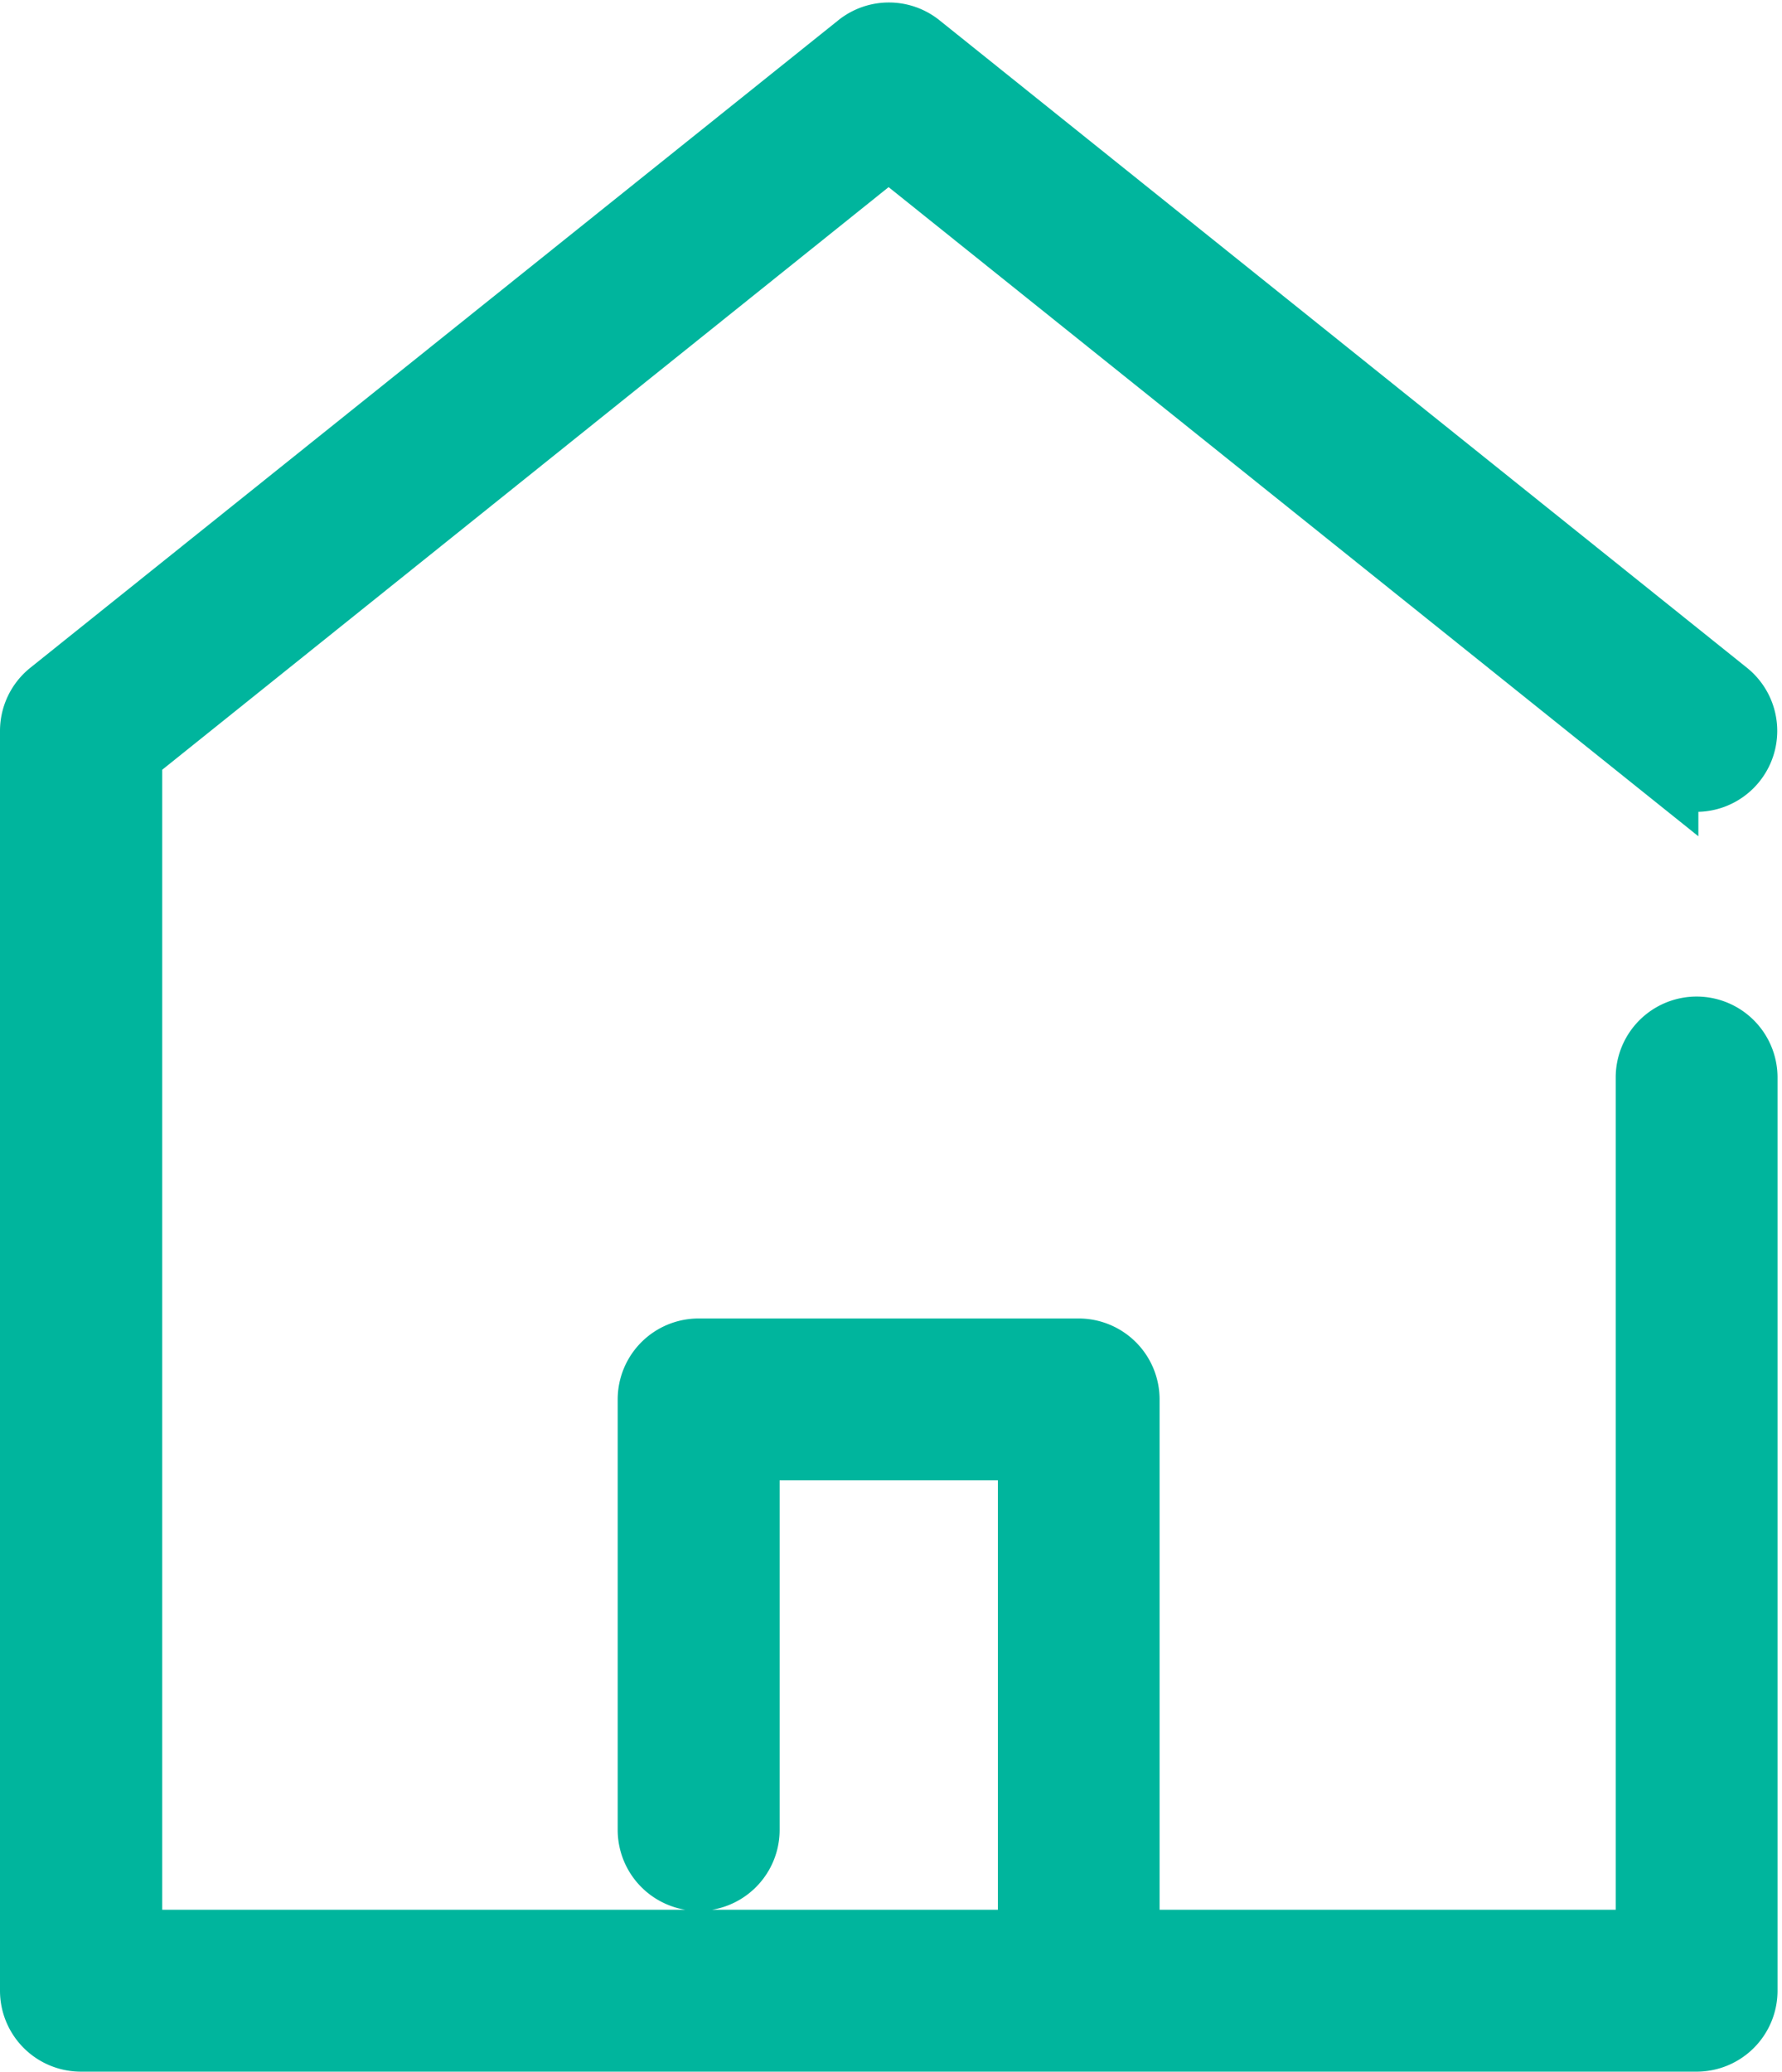 <svg xmlns="http://www.w3.org/2000/svg" width="27.508" height="31.97" viewBox="0 0 27.508 31.97"><path d="M43.7,15.34a.749.749,0,0,0-.749.749V29.433H34.91V21.057a.749.749,0,0,0-.749-.749H28.294a.749.749,0,0,0-.749.749V27.7a.749.749,0,0,0,1.5,0V21.806h4.369v7.627h-13.9V11.1L31.227,1.708l12,9.617a.749.749,0,1,0,.937-1.169L31.7.164a.749.749,0,0,0-.937,0L18.291,10.156a.749.749,0,0,0-.281.584V30.182a.749.749,0,0,0,.749.749H43.7a.749.749,0,0,0,.749-.749V16.089A.749.749,0,0,0,43.7,15.34Z" transform="translate(-17.51 0.539)" fill="#00b59d" stroke="#00b59d" stroke-width="1"/></svg>